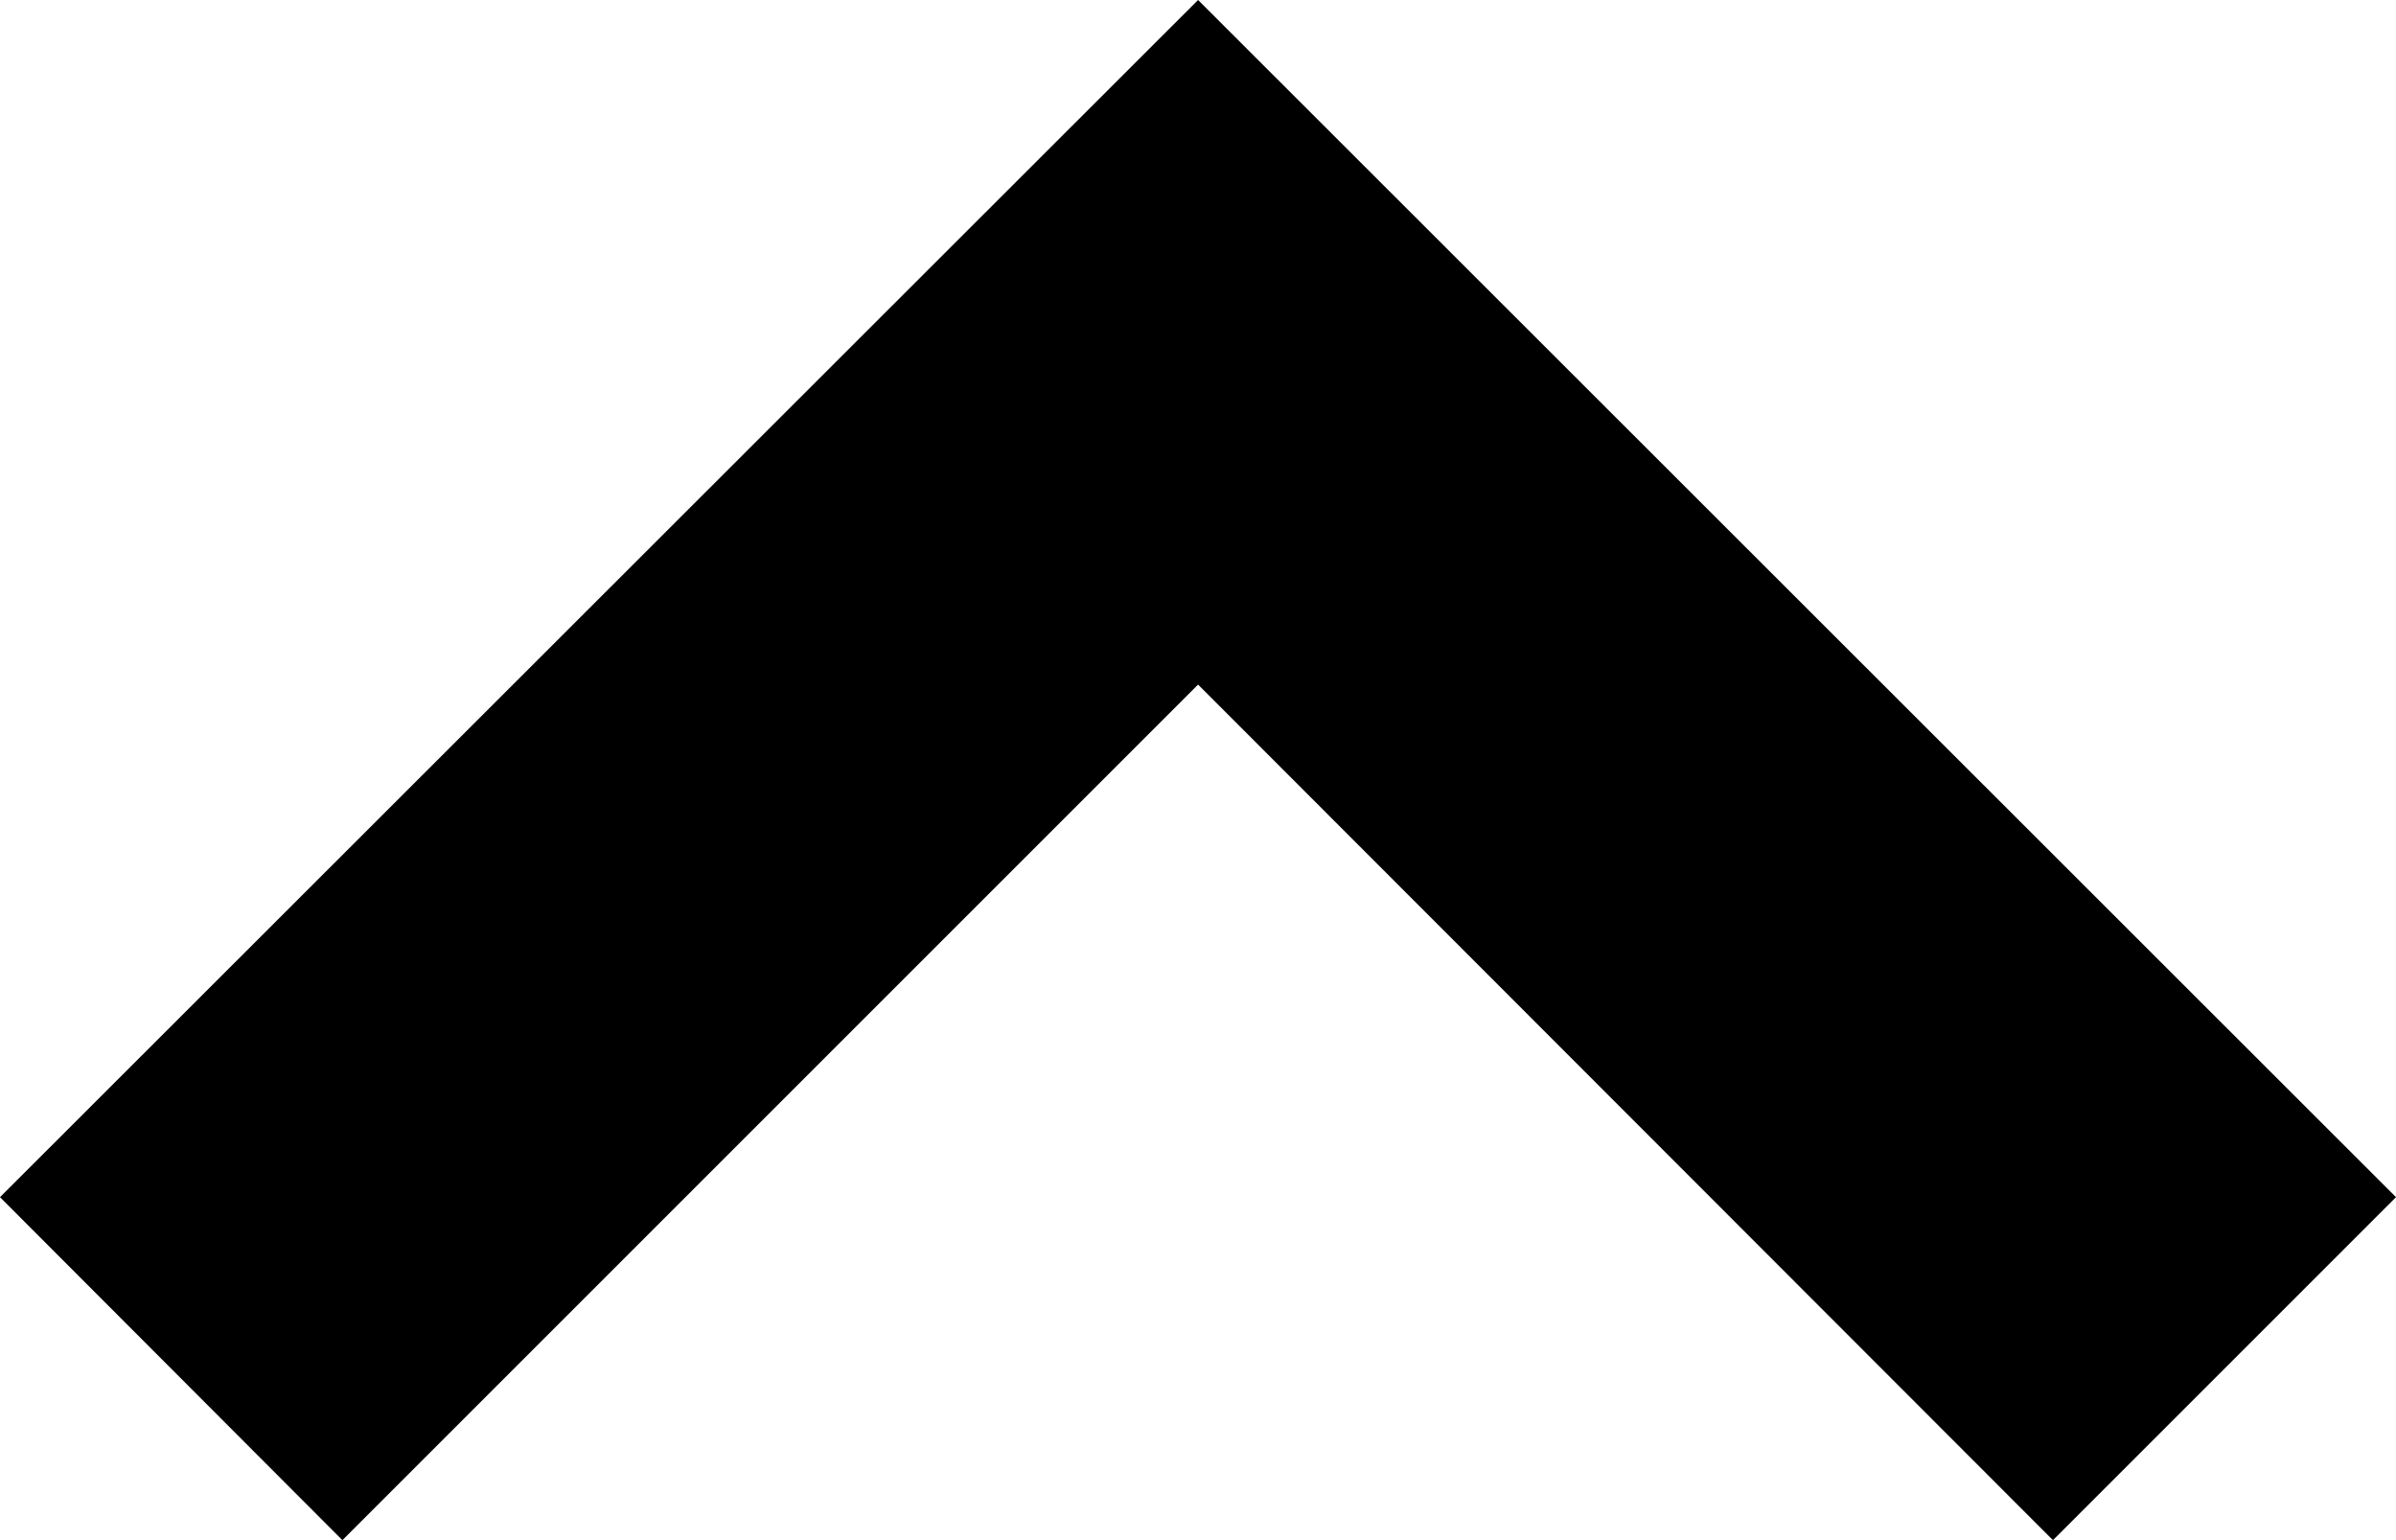 <svg xmlns="http://www.w3.org/2000/svg" width="14.667" height="9.429" viewBox="0 0 14.667 9.429"><path d="M7.333,9.429,14.667,2.1,12.571,0,7.333,5.238,2.1,0,0,2.1Z" transform="translate(14.667 9.429) rotate(180)"/></svg>